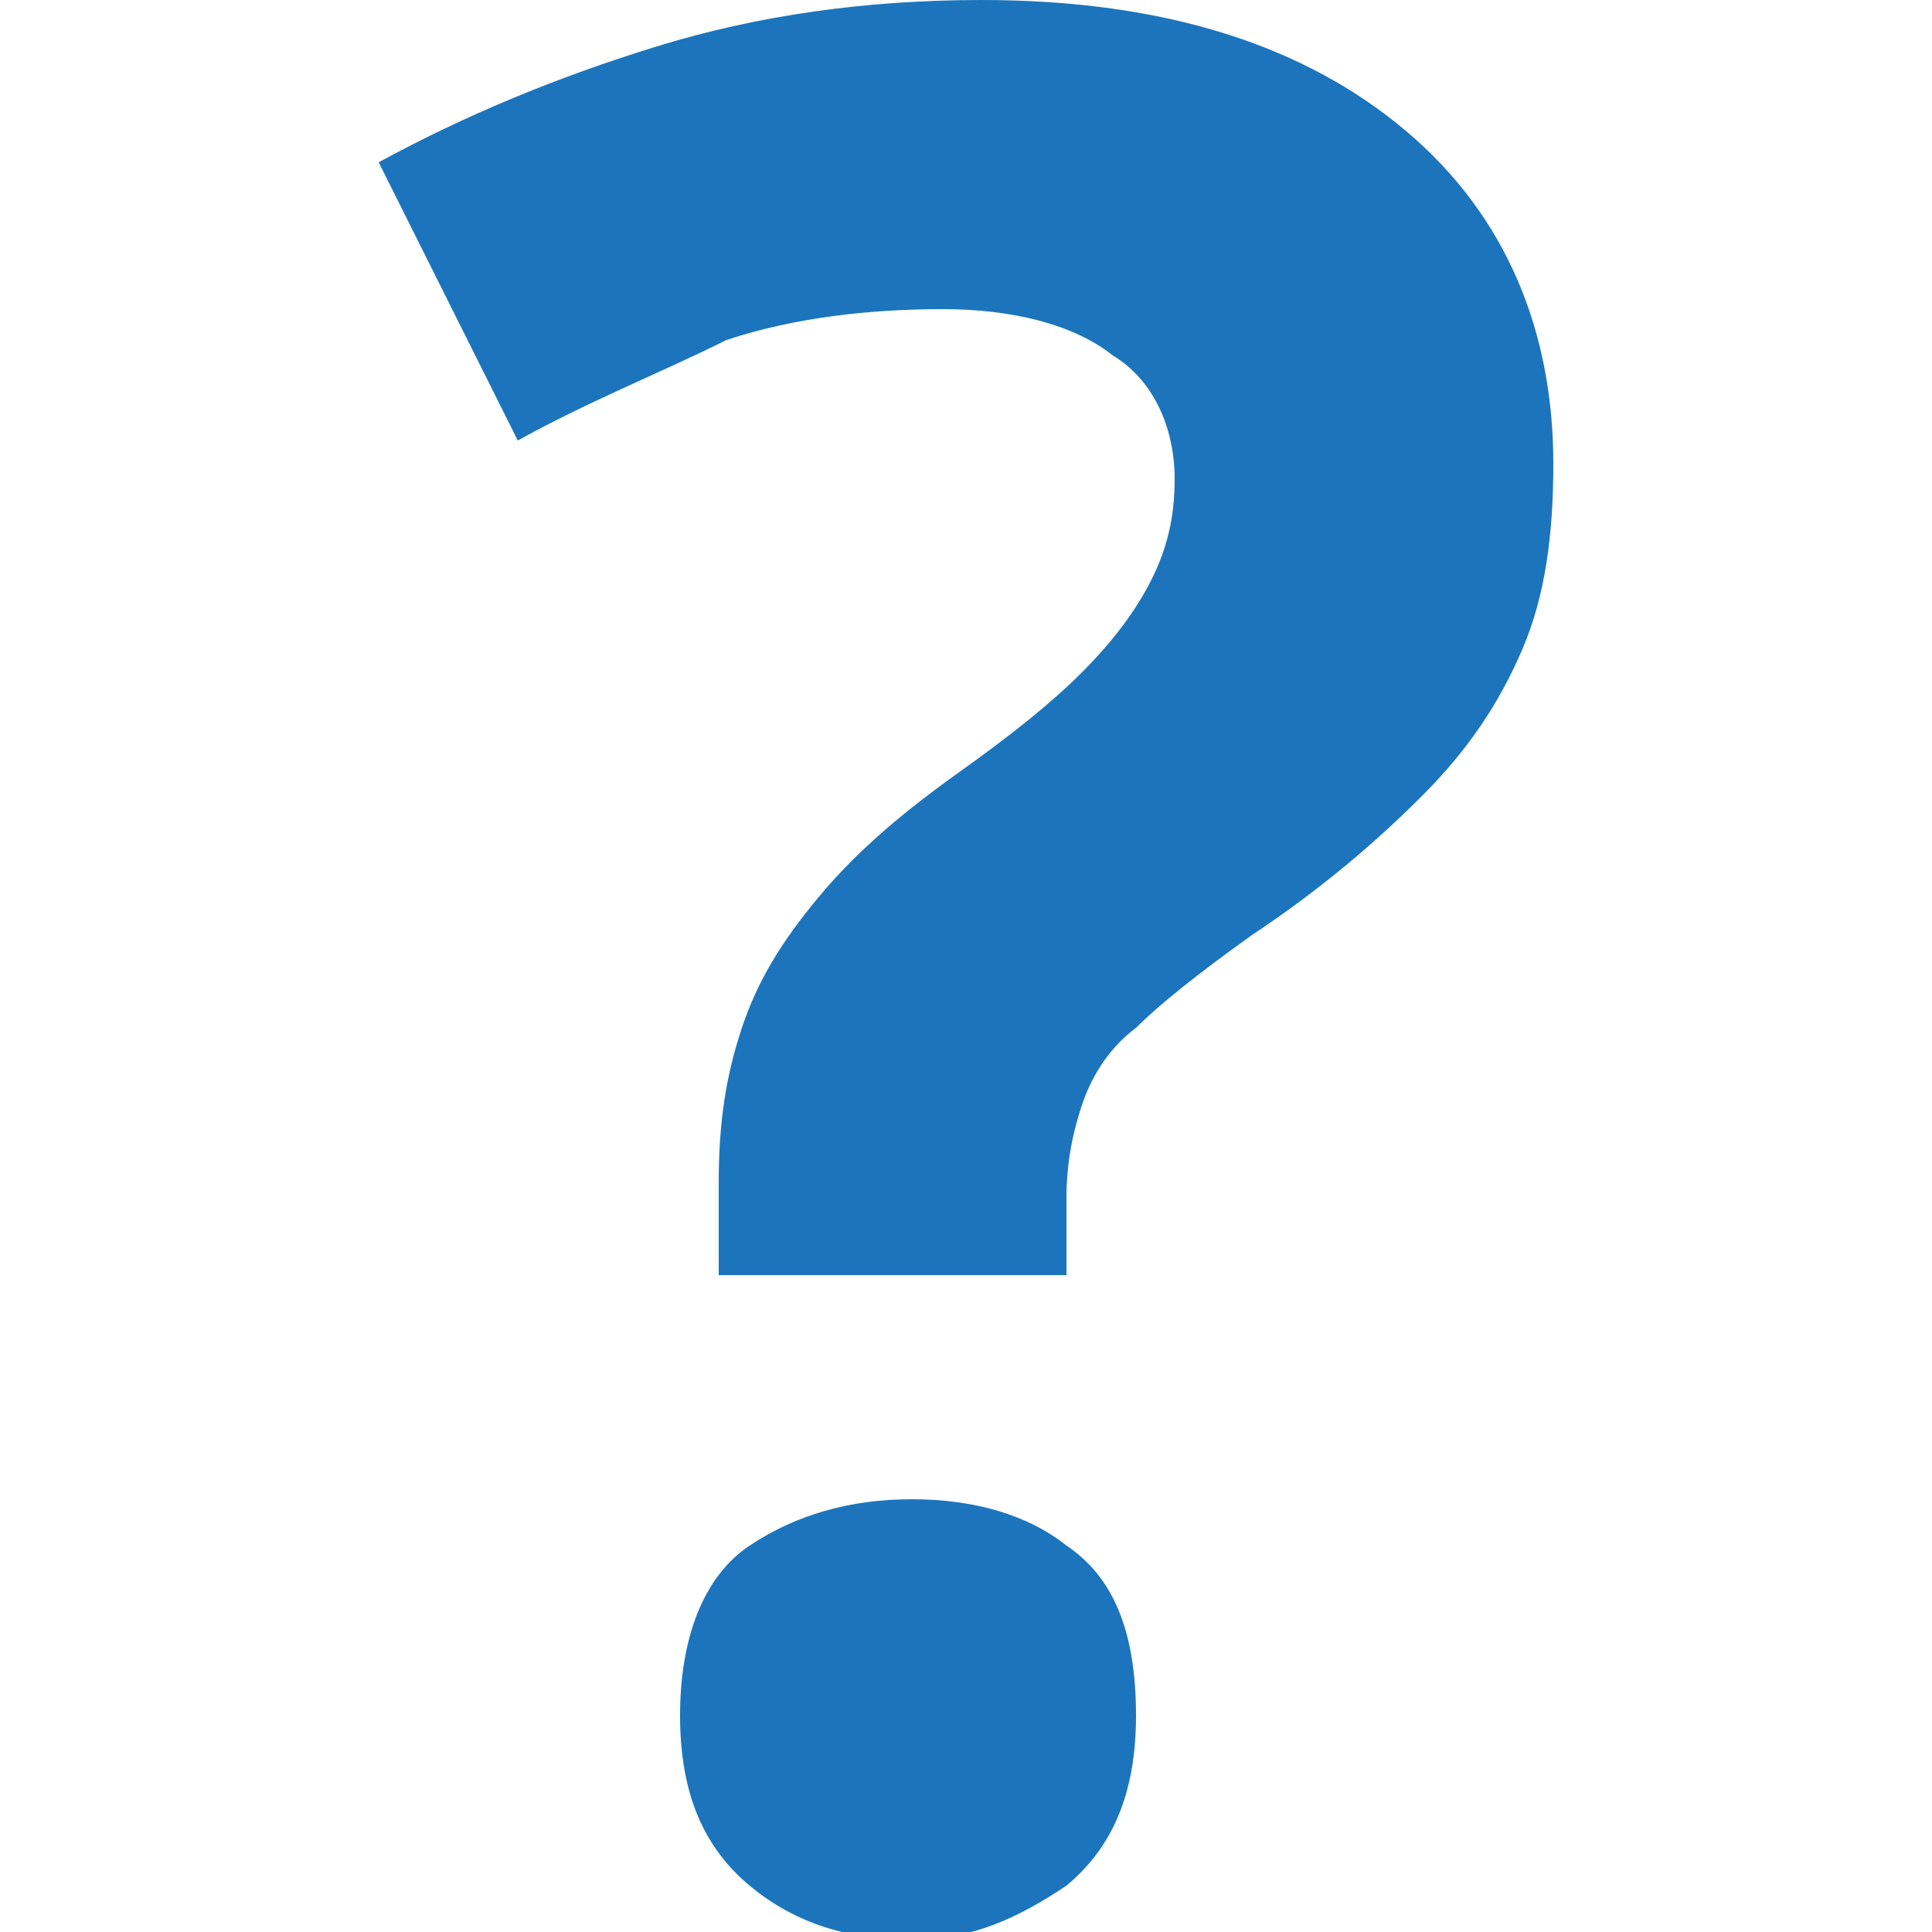 <?xml version="1.0" encoding="utf-8"?>
<!-- Generator: Adobe Illustrator 27.3.0, SVG Export Plug-In . SVG Version: 6.00 Build 0)  -->
<svg version="1.1" id="Layer_1" xmlns="http://www.w3.org/2000/svg" xmlns:xlink="http://www.w3.org/1999/xlink" x="0px" y="0px"
	 viewBox="0 0 25 25" style="enable-background:new 0 0 25 25;" xml:space="preserve">
<style type="text/css">
	.st0{fill:#1C75BC;}
</style>
<g>
	<g>
		<path class="st0" d="M9.3,16.5v-1.2c0-0.8,0.1-1.4,0.3-2c0.2-0.6,0.5-1.1,1-1.7s1.1-1.1,1.8-1.6c0.7-0.5,1.2-0.9,1.6-1.3
			c0.4-0.4,0.7-0.8,0.9-1.2c0.2-0.4,0.3-0.8,0.3-1.3c0-0.7-0.3-1.3-0.8-1.6c-0.5-0.4-1.3-0.6-2.2-0.6c-0.9,0-1.9,0.1-2.8,0.4
			C8.6,4.8,7.6,5.2,6.7,5.7L4.9,2.1C6,1.5,7.2,1,8.5,0.6C9.8,0.2,11.2,0,12.7,0c2.4,0,4.2,0.6,5.5,1.7c1.3,1.1,1.9,2.6,1.9,4.3
			c0,0.9-0.1,1.7-0.4,2.4c-0.3,0.7-0.7,1.3-1.3,1.9c-0.6,0.6-1.3,1.2-2.2,1.8c-0.7,0.5-1.2,0.9-1.5,1.2c-0.4,0.3-0.6,0.7-0.7,1
			c-0.1,0.3-0.2,0.7-0.2,1.2v1H9.3z M8.8,22.2c0-1,0.3-1.8,0.9-2.2s1.3-0.6,2.1-0.6c0.8,0,1.5,0.2,2,0.6c0.6,0.4,0.9,1.1,0.9,2.2
			c0,1-0.3,1.7-0.9,2.2c-0.6,0.4-1.2,0.7-2,0.7c-0.8,0-1.5-0.2-2.1-0.7C9.1,23.9,8.8,23.2,8.8,22.2z"/>
	</g>
</g>
</svg>
